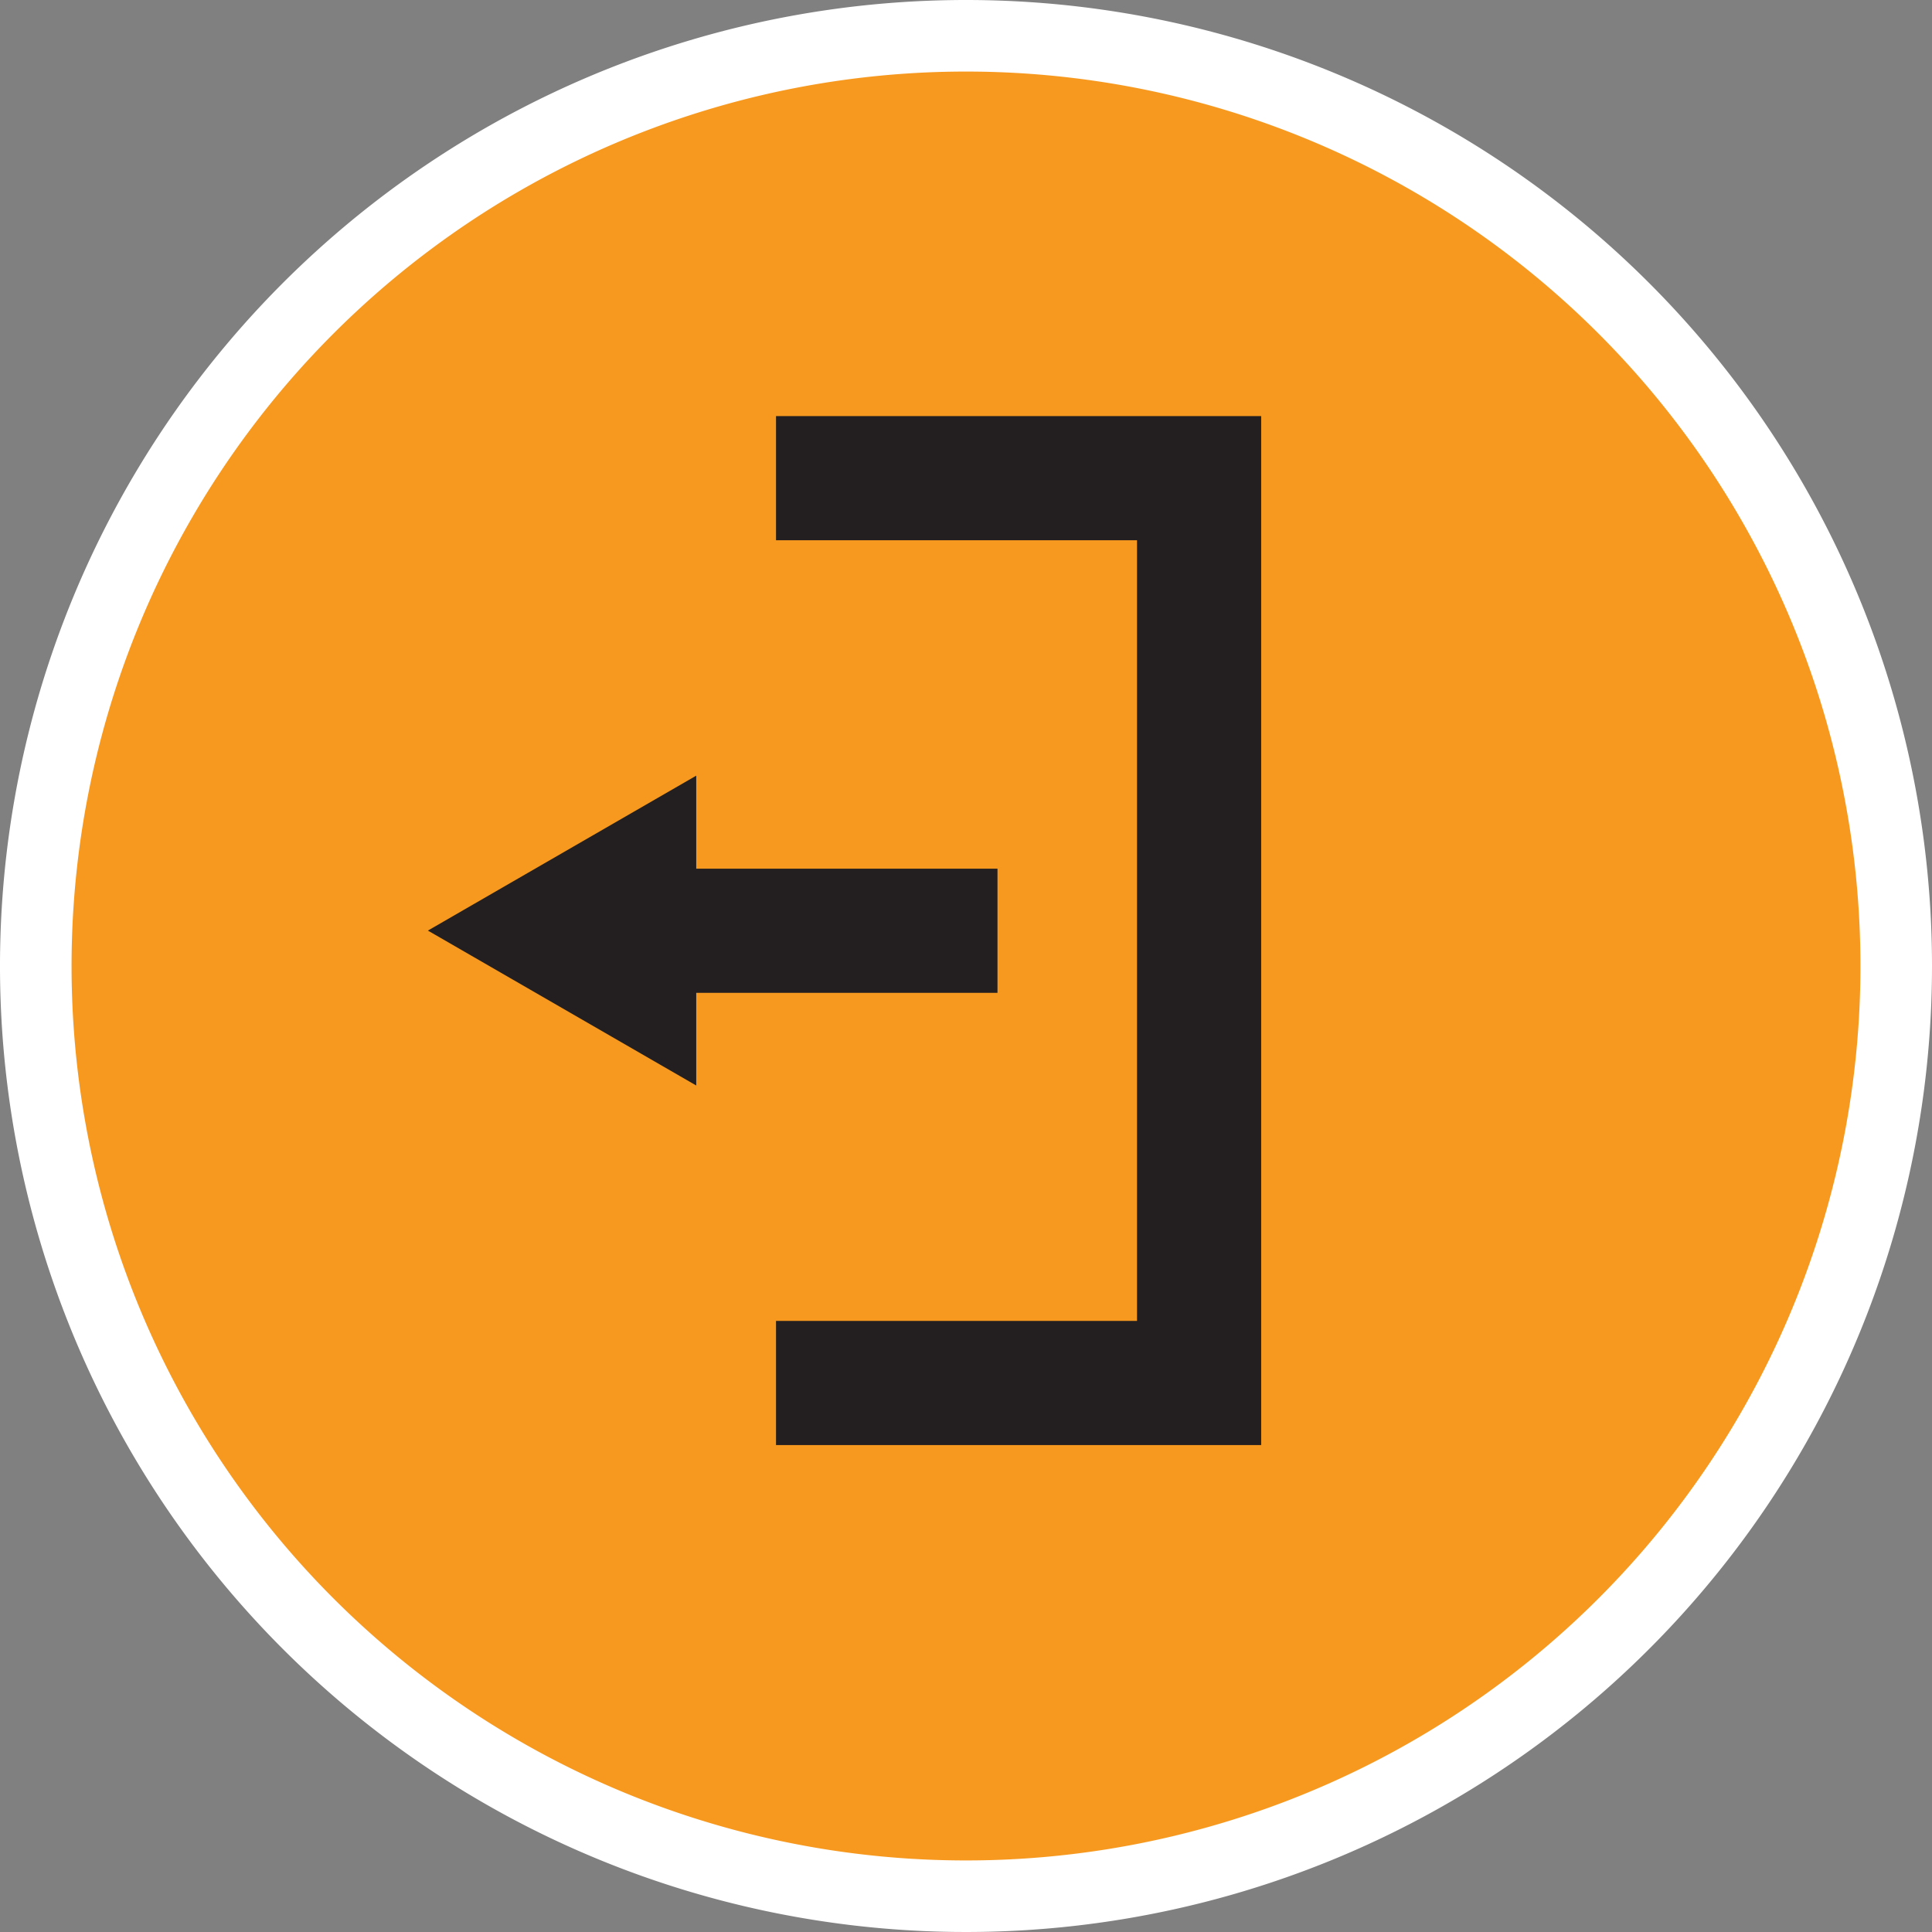 <svg id="Layer_1" data-name="Layer 1" xmlns="http://www.w3.org/2000/svg" viewBox="0 0 54 54"><rect x="0" y="0" width="54" height="54" fill="#808080" stroke="none"/><defs><style>.cls-1{fill:#f7991f;}.cls-2{fill:#fff;}.cls-3{fill:#231f20;}</style></defs><title>nav_client_exit</title><path class="cls-1" d="M27,53.06a26,26,0,1,1,26-26A26,26,0,0,1,27,53.06Z" transform="translate(0 -0.06)"/><path class="cls-2" d="M27,2.06a25,25,0,1,1-25,25,25,25,0,0,1,25-25m0-2a27,27,0,1,0,27,27,27,27,0,0,0-27-27h0Z" transform="translate(0 -0.06)"/><polygon class="cls-3" points="35.25 40.39 21.69 40.39 21.69 36.92 31.78 36.92 31.78 15.1 21.69 15.1 21.69 11.63 35.25 11.63 35.25 40.39"/><rect class="cls-3" x="18.2" y="24.28" width="9.68" height="3.47"/><polygon class="cls-3" points="19.46 21.68 11.96 26.01 19.46 30.34 19.46 21.68"/></svg>